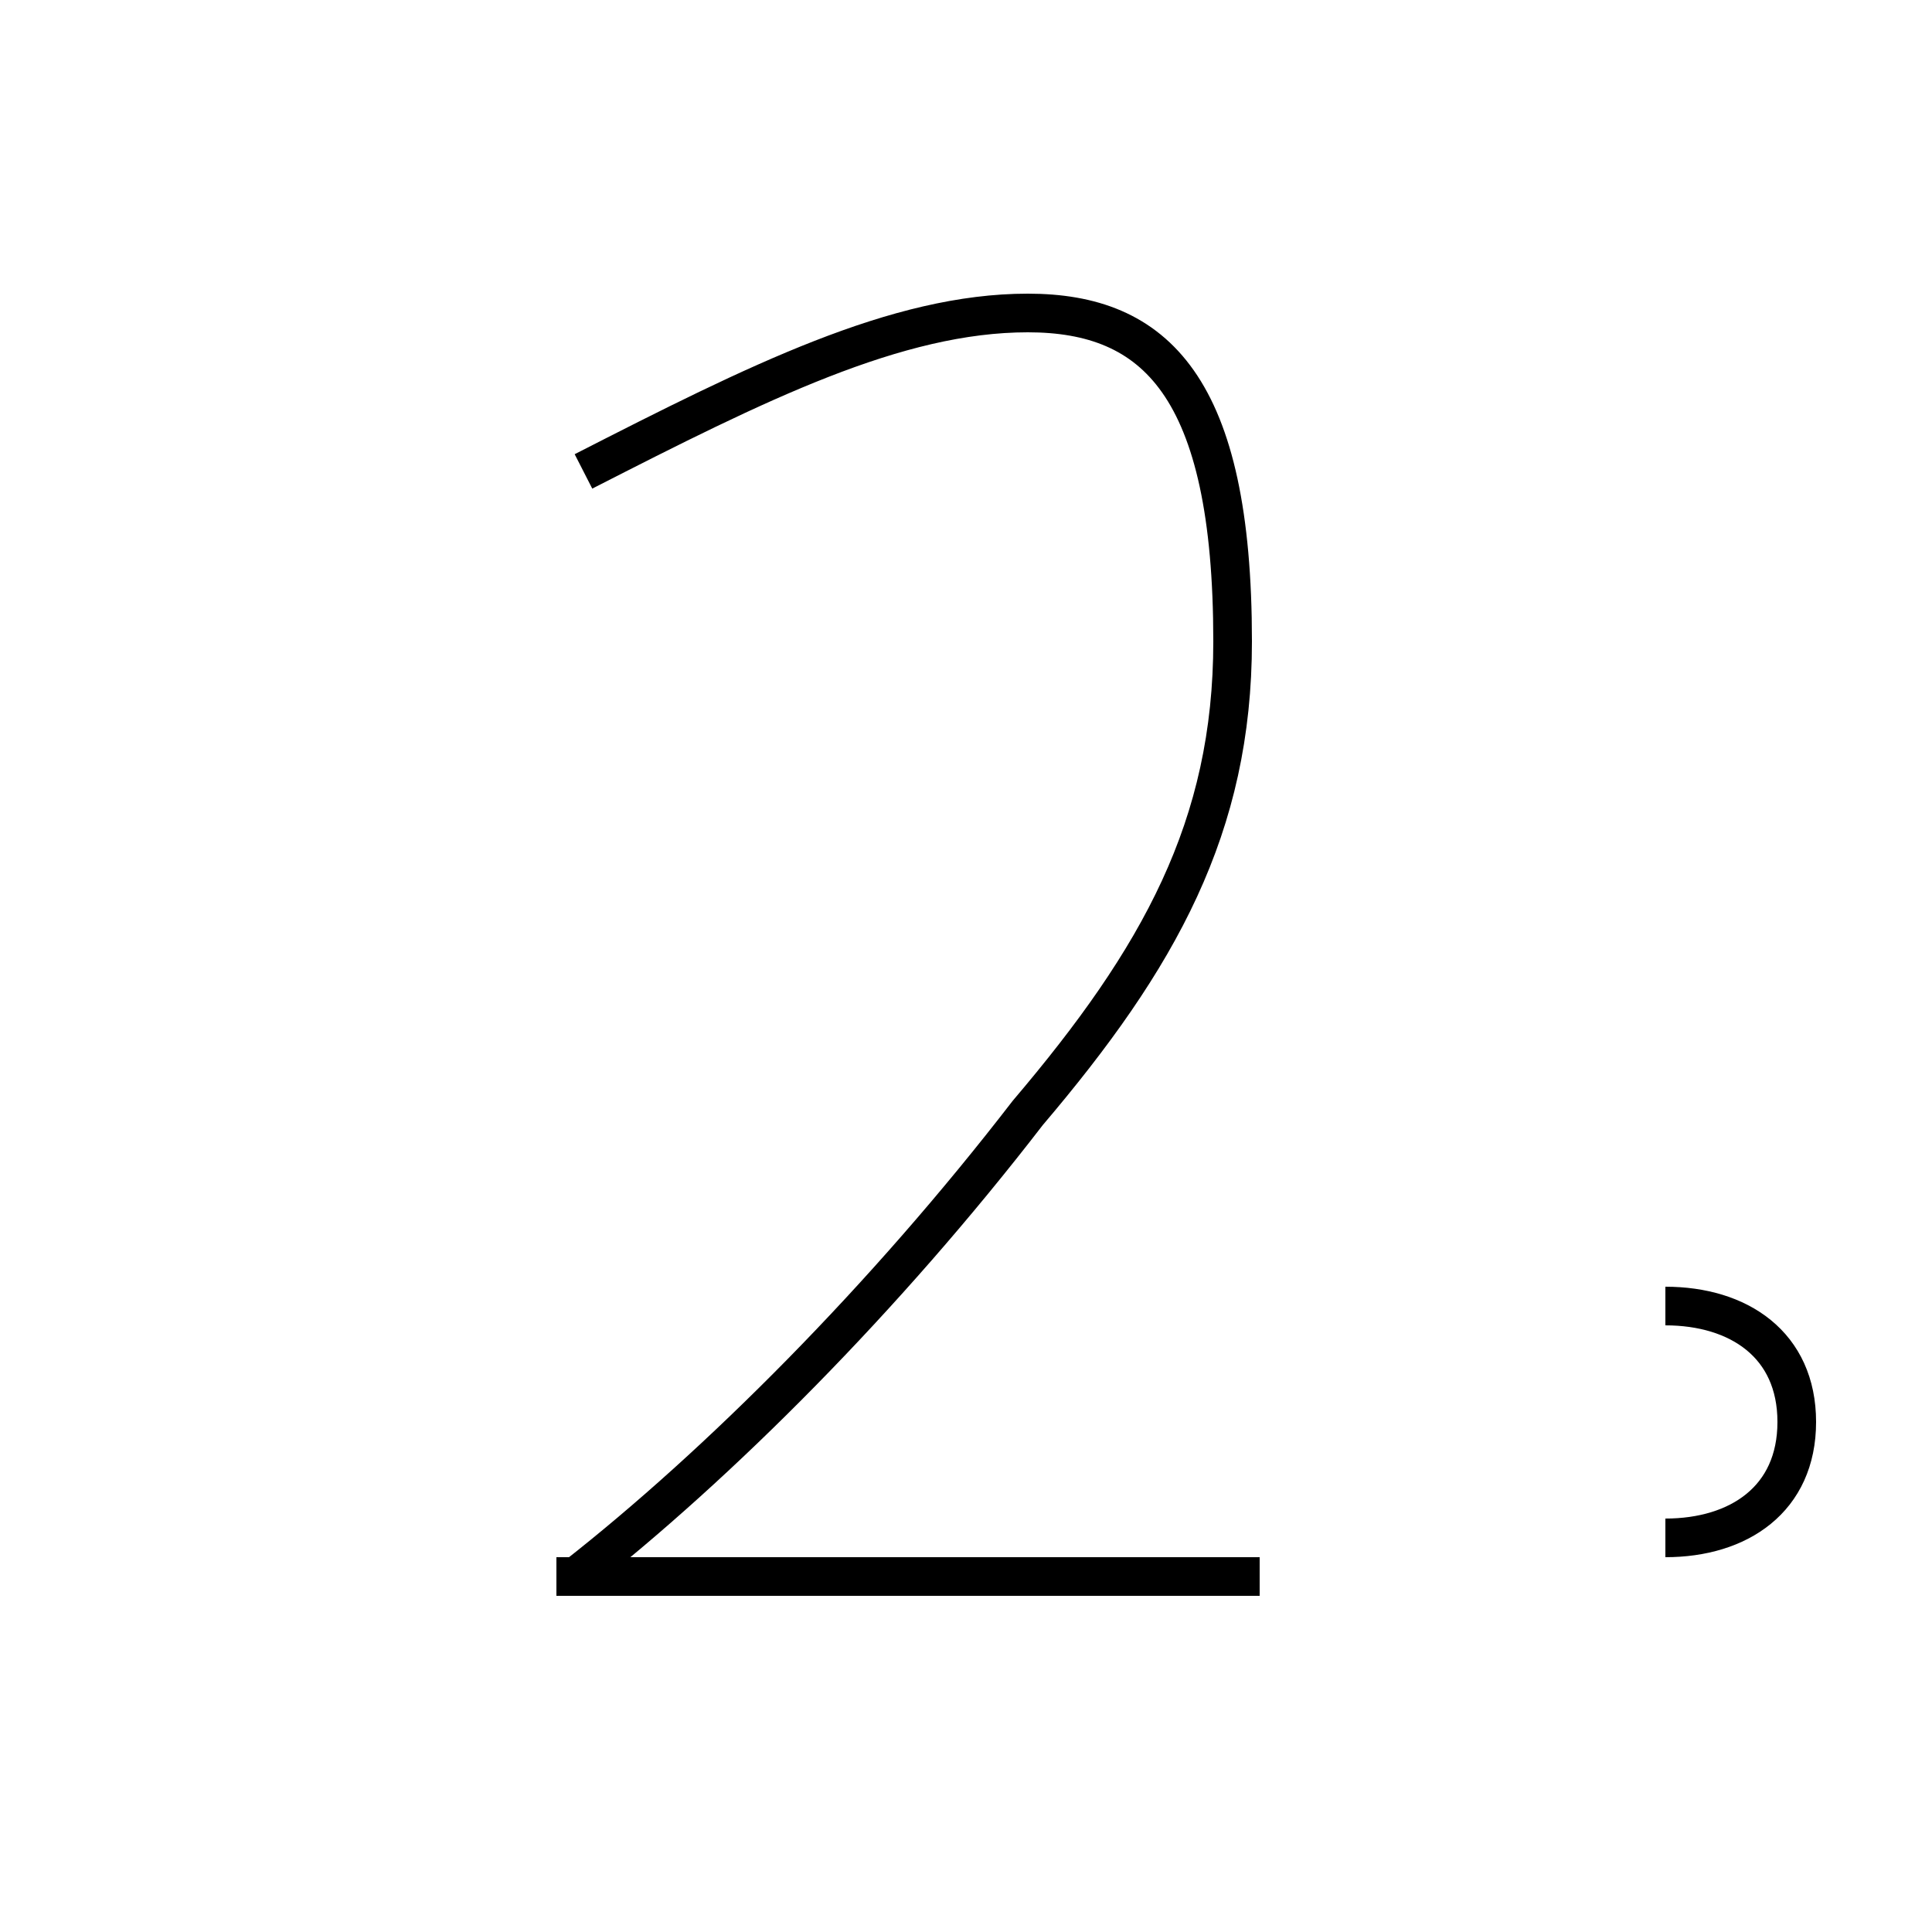 <?xml version='1.0' encoding='utf8'?>
<svg viewBox="0.0 -44.0 50.0 50.0" version="1.1" xmlns="http://www.w3.org/2000/svg">
<rect x="0.0" y="-44.0" width="50.0" height="50.0" fill="#808080" stroke="none"/>
<rect x="-1000" y="-1000" width="2000" height="2000" stroke="white" fill="white"/>
<g style="fill:none; stroke:#000000;  stroke-width:1">
<path d="M 32.6 3.2 L 14.4 3.2 M 15.1 31.8 C 19.6 34.1 23.2 35.9 26.6 35.9 C 29.9 35.9 31.9 34.0 31.9 27.4 C 31.9 22.6 30.0 19.2 26.6 15.2 C 22.9 10.4 18.6 6.1 14.9 3.2 M 43.1 4.2 C 45.0 4.2 46.5 5.2 46.5 7.2 C 46.5 9.2 45.0 10.2 43.1 10.2 " transform="scale(1, -1)" />
</g>
</svg>